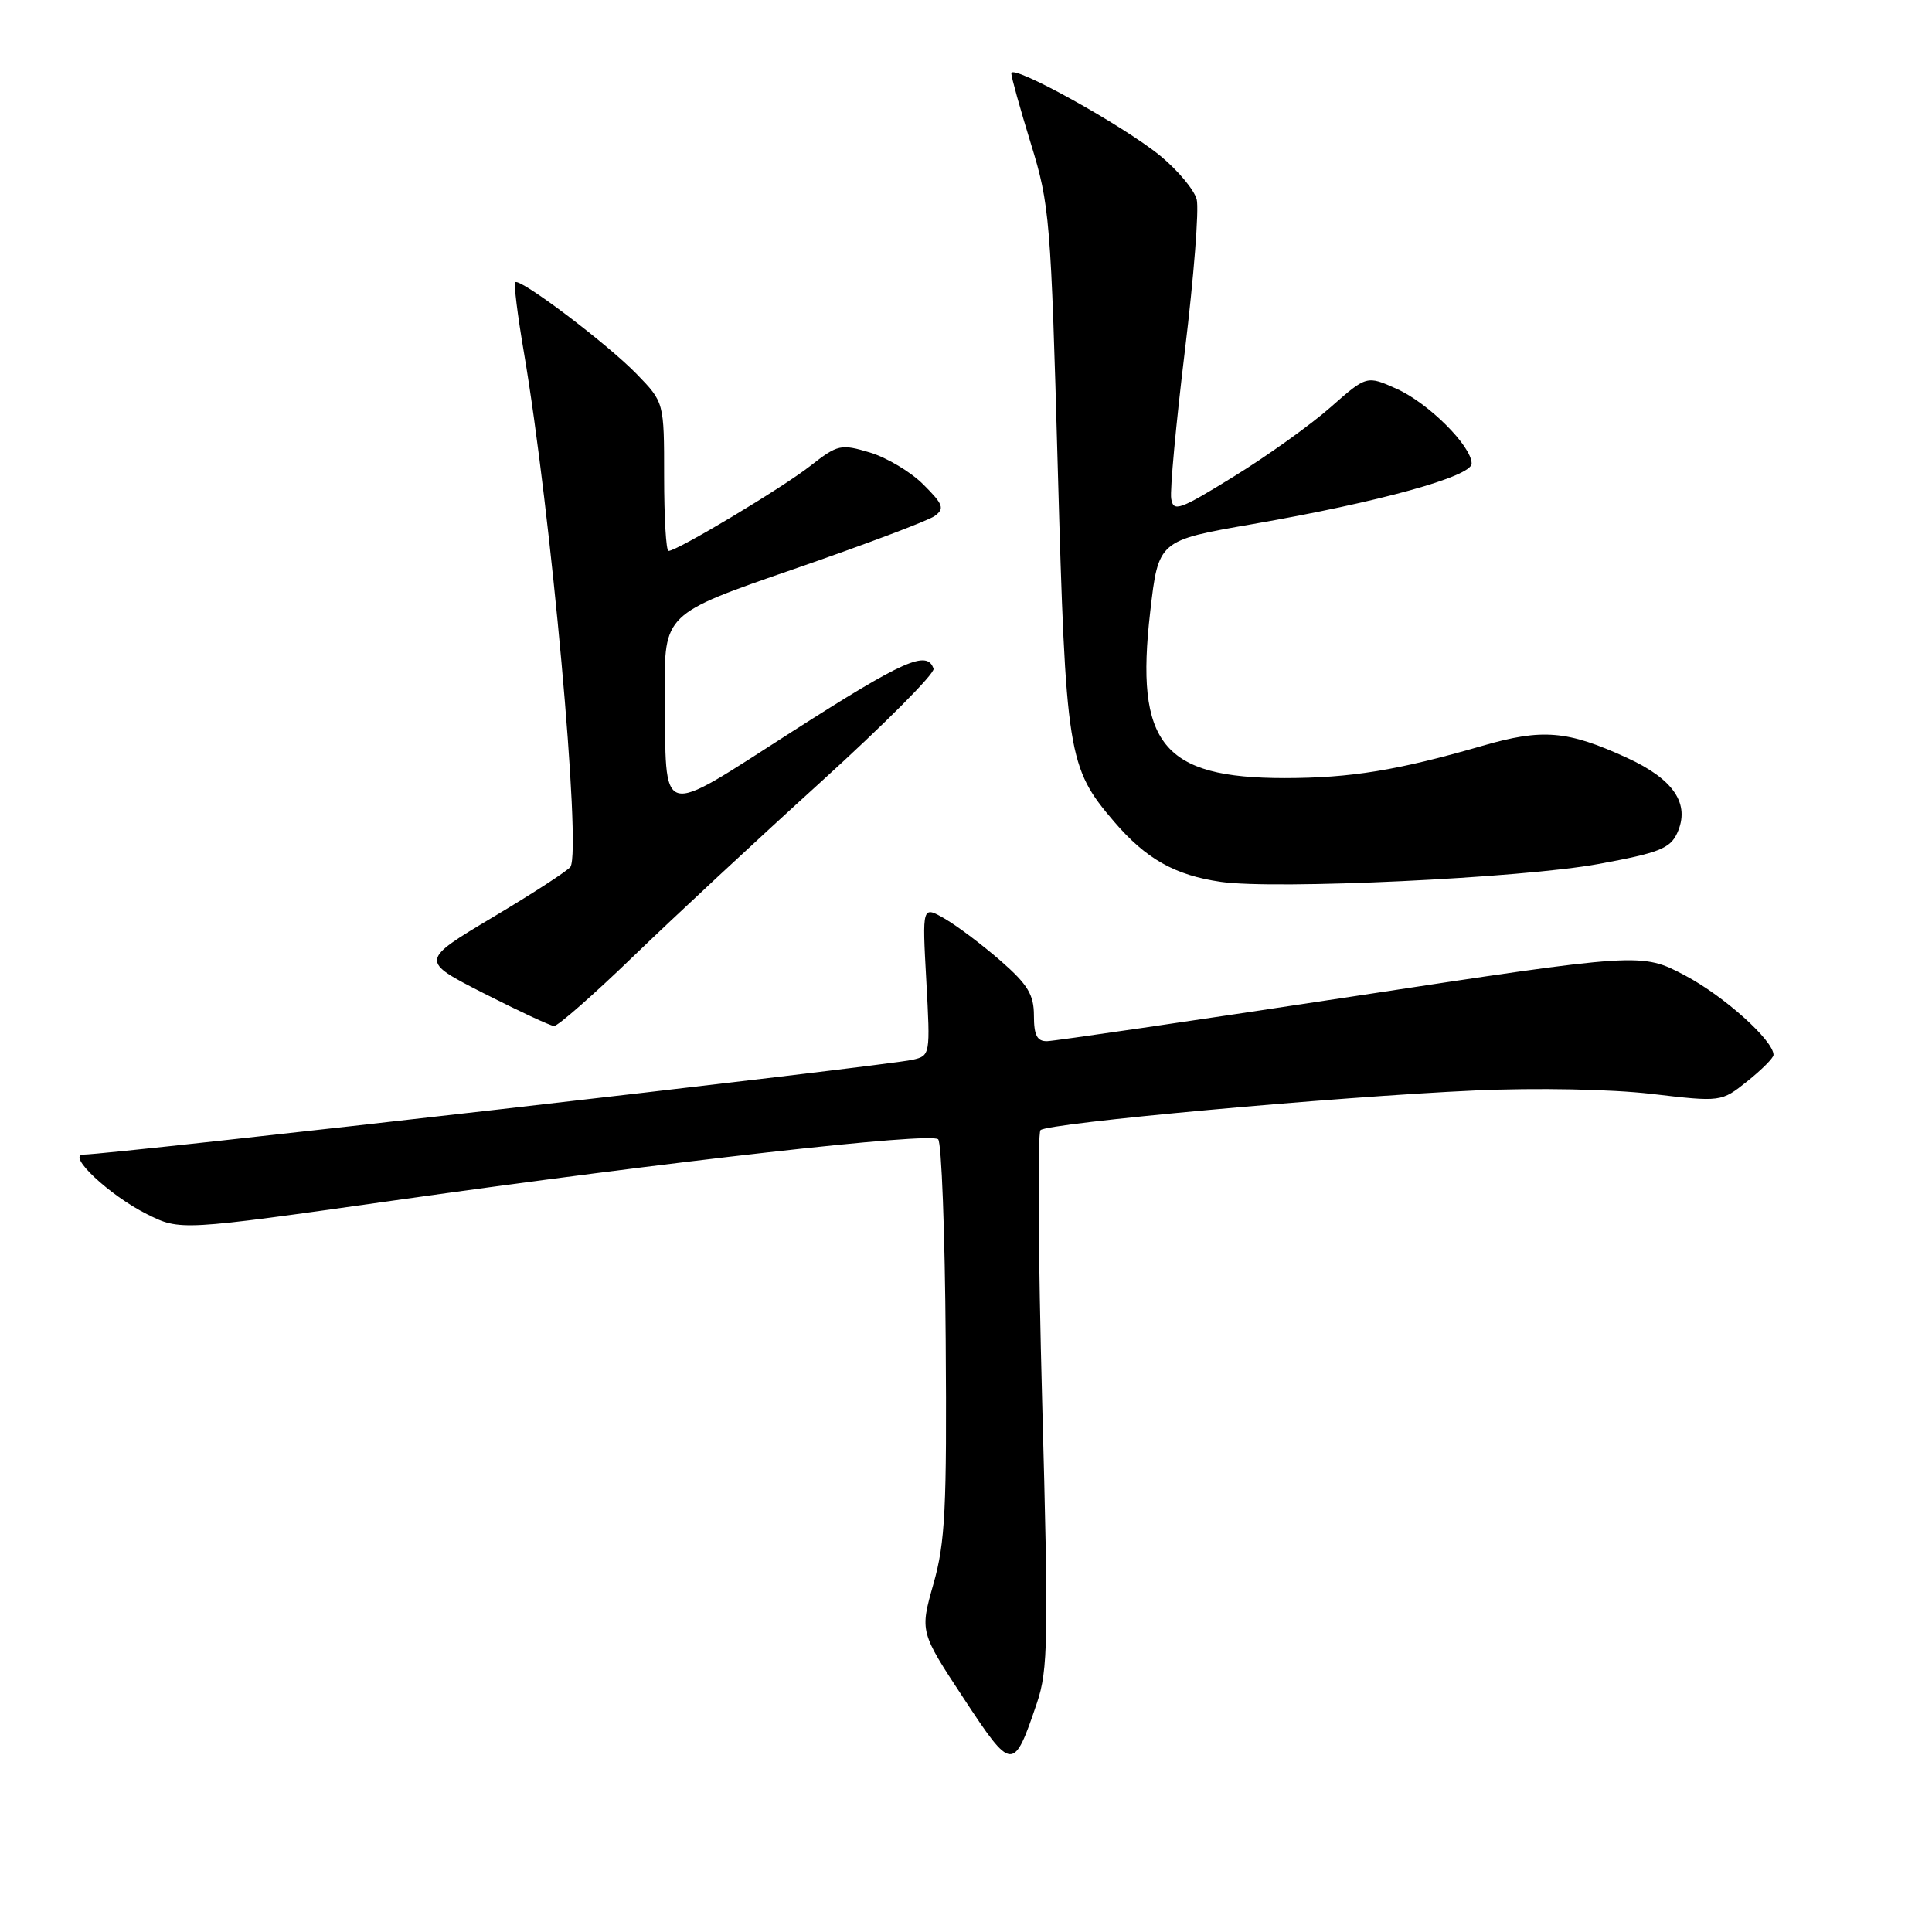 <?xml version="1.0" encoding="UTF-8" standalone="no"?>
<!DOCTYPE svg PUBLIC "-//W3C//DTD SVG 1.1//EN" "http://www.w3.org/Graphics/SVG/1.1/DTD/svg11.dtd" >
<svg xmlns="http://www.w3.org/2000/svg" xmlns:xlink="http://www.w3.org/1999/xlink" version="1.1" viewBox="0 0 256 256">
 <g >
 <path fill="currentColor"
d=" M 137.40 225.65 C 138.88 221.28 138.95 217.24 138.09 185.65 C 137.57 166.32 137.47 150.16 137.87 149.75 C 138.79 148.81 176.90 145.33 195.50 144.49 C 203.62 144.13 213.40 144.32 218.79 144.94 C 228.07 146.03 228.07 146.03 231.54 143.26 C 233.44 141.74 235.00 140.18 235.00 139.78 C 235.00 137.87 228.45 131.99 223.29 129.26 C 217.50 126.21 217.50 126.21 179.00 132.07 C 157.82 135.29 139.71 137.94 138.75 137.96 C 137.42 137.99 137.00 137.19 137.00 134.58 C 137.00 131.80 136.19 130.46 132.61 127.33 C 130.20 125.23 126.87 122.71 125.21 121.75 C 122.19 120.00 122.19 120.00 122.74 129.94 C 123.28 139.81 123.27 139.89 120.89 140.43 C 117.30 141.25 14.75 152.98 11.06 152.99 C 8.75 153.00 14.50 158.40 19.47 160.88 C 23.88 163.08 23.88 163.08 52.19 159.07 C 89.07 153.85 123.29 150.00 124.31 150.96 C 124.76 151.38 125.21 163.37 125.31 177.61 C 125.47 199.94 125.25 204.37 123.69 209.86 C 121.89 216.22 121.89 216.22 127.67 225.01 C 134.11 234.80 134.30 234.81 137.40 225.65 Z  M 83.91 126.73 C 89.18 121.64 100.38 111.22 108.79 103.59 C 117.19 95.96 123.91 89.22 123.70 88.61 C 122.86 86.09 119.76 87.47 105.00 96.92 C 86.98 108.45 88.26 108.82 88.10 91.92 C 88.00 81.34 88.00 81.34 105.15 75.42 C 114.58 72.16 123.00 68.99 123.85 68.37 C 125.19 67.39 125.00 66.84 122.36 64.21 C 120.70 62.54 117.50 60.63 115.27 59.96 C 111.40 58.80 111.01 58.89 107.35 61.75 C 103.59 64.69 89.72 73.00 88.58 73.00 C 88.26 73.00 88.00 68.57 88.00 63.15 C 88.00 53.31 88.00 53.31 84.37 49.57 C 80.47 45.55 68.88 36.79 68.27 37.40 C 68.06 37.60 68.58 41.76 69.41 46.63 C 73.00 67.71 77.06 112.48 75.59 114.86 C 75.29 115.33 70.69 118.33 65.35 121.51 C 55.65 127.30 55.65 127.30 64.07 131.60 C 68.71 133.96 72.91 135.92 73.41 135.95 C 73.90 135.98 78.63 131.83 83.91 126.73 Z  M 211.83 114.48 C 219.83 113.01 221.30 112.43 222.24 110.38 C 223.99 106.53 221.80 103.25 215.53 100.39 C 207.67 96.79 204.37 96.52 196.44 98.82 C 185.18 102.08 179.00 103.09 170.26 103.10 C 154.05 103.10 150.38 98.58 152.41 81.05 C 153.50 71.61 153.50 71.61 166.00 69.44 C 182.74 66.53 195.00 63.14 195.00 61.43 C 195.00 59.12 189.31 53.44 185.10 51.54 C 181.10 49.74 181.10 49.74 176.30 53.97 C 173.66 56.30 167.90 60.42 163.50 63.13 C 156.26 67.60 155.47 67.88 155.19 66.07 C 155.01 64.97 155.83 56.12 157.01 46.41 C 158.19 36.69 158.89 27.70 158.57 26.43 C 158.25 25.17 156.08 22.57 153.75 20.65 C 148.81 16.61 134.00 8.41 134.00 9.71 C 134.00 10.20 135.17 14.40 136.60 19.05 C 139.09 27.11 139.25 29.09 140.16 62.00 C 141.22 100.01 141.48 101.70 147.63 108.88 C 151.85 113.81 155.68 115.97 161.76 116.85 C 168.97 117.90 201.71 116.35 211.83 114.48 Z "/>
</g>
</svg>